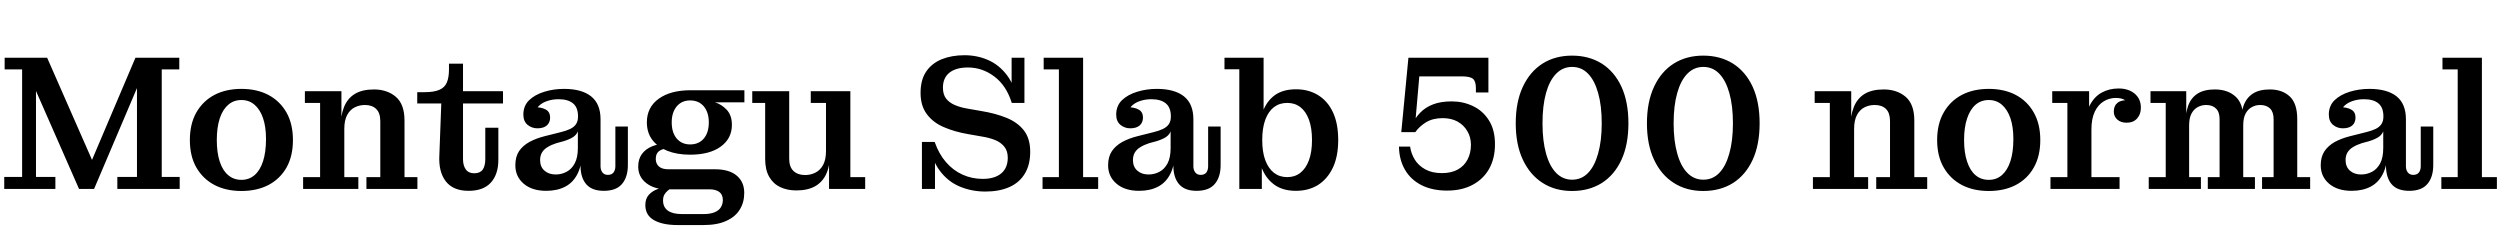 <svg xmlns="http://www.w3.org/2000/svg" xmlns:xlink="http://www.w3.org/1999/xlink" width="311.928" height="30.768"><path fill="black" d="M11.74 23.57L9.86 23.57L4.49 11.35L4.49 7.20L5.88 7.20L11.74 20.54L11.23 20.54L16.90 7.20L17.09 7.20L17.09 10.99L11.74 23.57ZM6.91 23.57L0.53 23.57L0.53 22.08L2.76 22.08L2.76 8.66L0.58 8.66L0.58 7.20L4.49 7.20L4.49 22.08L6.91 22.08L6.91 23.57ZM22.42 23.57L14.64 23.57L14.64 22.08L17.09 22.08L17.09 7.20L22.37 7.20L22.37 8.66L20.18 8.66L20.18 22.08L22.42 22.08L22.42 23.57ZM30.12 23.83L30.12 23.83Q28.20 23.83 26.76 23.08Q25.32 22.32 24.50 20.90Q23.69 19.49 23.69 17.47L23.69 17.47Q23.69 15.46 24.50 14.03Q25.32 12.60 26.76 11.84Q28.20 11.09 30.12 11.09L30.12 11.09Q32.04 11.09 33.48 11.84Q34.92 12.60 35.74 14.03Q36.55 15.46 36.55 17.47L36.55 17.47Q36.55 19.49 35.74 20.92Q34.92 22.34 33.48 23.09Q32.04 23.83 30.12 23.83ZM30.12 22.44L30.12 22.44Q31.08 22.44 31.76 21.85Q32.45 21.26 32.82 20.12Q33.19 18.98 33.19 17.35L33.19 17.35Q33.19 15.82 32.82 14.74Q32.45 13.66 31.76 13.07Q31.08 12.48 30.12 12.48L30.12 12.48Q29.16 12.48 28.48 13.07Q27.79 13.66 27.42 14.77Q27.05 15.89 27.05 17.47L27.05 17.47Q27.05 19.06 27.42 20.17Q27.79 21.29 28.48 21.86Q29.16 22.44 30.12 22.44ZM52.08 23.57L45.72 23.57L45.72 22.10L47.45 22.10L47.45 15.12Q47.45 14.09 46.94 13.60Q46.44 13.10 45.53 13.10L45.53 13.10Q44.86 13.10 44.27 13.39Q43.68 13.68 43.32 14.34Q42.96 15.00 42.96 16.08L42.96 16.08L42.48 16.10Q42.48 14.50 42.91 13.39Q43.34 12.29 44.27 11.72Q45.19 11.16 46.66 11.16L46.66 11.16Q48.31 11.16 49.39 12.08Q50.47 13.01 50.47 15.02L50.47 15.02L50.47 22.10L52.08 22.10L52.08 23.57ZM44.71 23.57L37.82 23.57L37.82 22.10L39.94 22.10L39.94 12.84L38.04 12.84L38.04 11.38L42.60 11.38L42.60 15.14L42.96 15.07L42.96 22.10L44.71 22.10L44.71 23.57ZM58.46 23.81L58.46 23.81Q56.54 23.81 55.62 22.62Q54.70 21.43 54.82 19.34L54.82 19.34L55.06 12.91L52.06 12.91L52.06 11.50L52.99 11.50Q54.14 11.50 54.82 11.21Q55.49 10.92 55.75 10.30Q56.02 9.67 56.02 8.66L56.02 8.66L56.02 7.94L57.77 7.94L57.77 19.85Q57.77 20.66 58.12 21.14Q58.46 21.62 59.18 21.62L59.18 21.62Q59.90 21.62 60.23 21.16Q60.55 20.69 60.55 19.85L60.55 19.85L60.55 15.94L62.18 15.94L62.18 19.94Q62.18 21.74 61.25 22.78Q60.31 23.81 58.46 23.81ZM62.76 12.91L57.77 12.91L57.77 11.38L62.76 11.38L62.76 12.91ZM67.06 16.01L67.06 16.01Q66.36 16.01 65.83 15.58Q65.30 15.14 65.30 14.30L65.30 14.30Q65.30 13.20 66.02 12.50Q66.74 11.81 67.91 11.45Q69.07 11.09 70.37 11.09L70.37 11.09Q72.58 11.09 73.75 12.02Q74.93 12.96 74.93 14.88L74.93 14.88L72.12 14.52Q72.12 13.42 71.50 12.90Q70.87 12.38 69.70 12.38L69.70 12.38Q68.95 12.38 68.32 12.59Q67.68 12.79 67.25 13.20Q66.82 13.61 66.67 14.23L66.67 14.23L66.67 13.37Q67.56 13.37 68.10 13.67Q68.64 13.97 68.64 14.66L68.64 14.66Q68.64 15.29 68.23 15.65Q67.82 16.01 67.06 16.01ZM75.34 23.81L75.34 23.81Q73.85 23.81 73.14 22.98Q72.43 22.15 72.43 20.64L72.43 20.64L72.43 19.58L72.10 19.58L72.10 16.39L72 16.39L72.12 15.48L72.12 14.52L74.93 14.88L74.93 20.74Q74.93 21.22 75.17 21.52Q75.41 21.82 75.84 21.82L75.84 21.82Q76.32 21.82 76.55 21.52Q76.78 21.22 76.78 20.74L76.78 20.74L76.78 15.79L78.34 15.79L78.34 20.59Q78.34 22.08 77.62 22.94Q76.90 23.81 75.34 23.81ZM68.16 23.81L68.16 23.81Q66.38 23.81 65.34 22.92Q64.30 22.03 64.30 20.62L64.30 20.62Q64.30 19.56 64.76 18.86Q65.23 18.17 66.06 17.71Q66.89 17.26 67.97 16.99L67.97 16.99L69.96 16.49Q70.66 16.32 71.14 16.09Q71.62 15.86 71.87 15.49Q72.12 15.12 72.12 14.54L72.12 14.54L72.22 16.39L72.10 16.39Q71.93 16.82 71.51 17.10Q71.09 17.38 70.32 17.62L70.32 17.62L69.43 17.86Q68.78 18.07 68.33 18.35Q67.87 18.62 67.63 19.02Q67.39 19.42 67.39 19.97L67.39 19.97Q67.39 20.81 67.93 21.29Q68.47 21.77 69.34 21.77L69.34 21.77Q70.08 21.77 70.70 21.43Q71.33 21.10 71.71 20.38Q72.10 19.66 72.10 18.46L72.10 18.46L72.65 18.62Q72.65 20.42 72.11 21.58Q71.57 22.73 70.56 23.27Q69.55 23.81 68.16 23.81ZM87.77 28.08L84.53 28.08Q82.68 28.08 81.60 27.47Q80.52 26.86 80.52 25.58L80.52 25.58Q80.52 24.79 80.96 24.30Q81.41 23.81 82.13 23.56Q82.85 23.30 83.64 23.28L83.64 23.28L83.78 23.45Q83.54 23.59 83.29 23.81Q83.04 24.02 82.88 24.31Q82.73 24.60 82.73 25.01L82.73 25.01Q82.73 25.85 83.33 26.28Q83.93 26.71 85.08 26.71L85.08 26.71L87.79 26.71Q88.63 26.71 89.17 26.48Q89.71 26.26 89.95 25.85Q90.19 25.44 90.19 24.96L90.19 24.96Q90.19 24.29 89.75 23.95Q89.30 23.62 88.49 23.62L88.49 23.62L83.21 23.62Q81.62 23.62 80.63 22.84Q79.63 22.06 79.63 20.78L79.63 20.78Q79.63 19.85 80.09 19.22Q80.54 18.60 81.35 18.26Q82.15 17.93 83.16 17.93L83.16 17.93L83.30 18.53Q82.63 18.55 82.22 18.86Q81.82 19.18 81.82 19.82L81.82 19.82Q81.82 20.42 82.21 20.77Q82.61 21.12 83.38 21.12L83.38 21.12L89.21 21.12Q90.98 21.12 91.92 21.91Q92.86 22.70 92.86 24.07L92.86 24.07Q92.86 25.25 92.30 26.15Q91.75 27.05 90.62 27.56Q89.50 28.08 87.77 28.08L87.77 28.08ZM86.11 19.30L86.11 19.30Q84.48 19.30 83.27 18.82Q82.06 18.34 81.38 17.44Q80.71 16.54 80.71 15.26L80.71 15.26Q80.71 13.39 82.19 12.32Q83.66 11.26 86.16 11.26L86.16 11.26L89.21 12.77Q90.02 13.01 90.67 13.69Q91.32 14.38 91.32 15.58L91.32 15.58Q91.32 17.28 89.93 18.29Q88.54 19.30 86.11 19.30ZM86.11 18.02L86.11 18.02Q87.19 18.02 87.82 17.28Q88.44 16.54 88.44 15.26L88.44 15.26Q88.44 14.04 87.82 13.28Q87.19 12.53 86.11 12.53L86.11 12.53Q85.06 12.53 84.43 13.28Q83.81 14.04 83.81 15.26L83.81 15.26Q83.81 16.54 84.43 17.28Q85.06 18.02 86.11 18.02ZM92.88 12.77L89.21 12.77L86.16 11.26L92.88 11.26L92.88 12.77ZM99.36 23.76L99.36 23.76Q98.23 23.76 97.36 23.35Q96.48 22.94 95.98 22.07Q95.47 21.19 95.47 19.82L95.47 19.82L95.47 12.84L93.86 12.84L93.86 11.38L98.47 11.38L98.47 19.82Q98.47 20.83 99.01 21.34Q99.55 21.84 100.46 21.84L100.46 21.84Q101.14 21.84 101.74 21.54Q102.34 21.24 102.70 20.58Q103.06 19.92 103.06 18.84L103.06 18.84L103.61 18.82Q103.61 20.45 103.16 21.54Q102.72 22.63 101.77 23.20Q100.82 23.76 99.36 23.76ZM107.95 23.57L103.44 23.57L103.44 19.63L103.06 19.70L103.06 12.84L101.16 12.84L101.16 11.38L106.10 11.38L106.10 22.10L107.95 22.10L107.95 23.57ZM122.95 23.90L122.95 23.90Q121.25 23.90 119.76 23.28Q118.27 22.66 117.25 21.29Q116.23 19.92 115.87 17.71L115.87 17.71L116.62 17.71Q117.14 19.20 118.03 20.23Q118.92 21.26 120.10 21.79Q121.27 22.32 122.62 22.32L122.62 22.32Q124.10 22.32 124.92 21.64Q125.74 20.95 125.74 19.68L125.74 19.68Q125.74 18.82 125.30 18.29Q124.87 17.76 124.15 17.47Q123.43 17.18 122.54 17.04L122.54 17.04L120.77 16.73Q119.09 16.44 117.76 15.86Q116.42 15.29 115.64 14.24Q114.86 13.20 114.86 11.59L114.86 11.59Q114.86 9.96 115.56 8.93Q116.26 7.90 117.50 7.39Q118.75 6.89 120.34 6.89L120.34 6.89Q121.92 6.89 123.29 7.49Q124.66 8.09 125.64 9.38Q126.62 10.68 126.98 12.84L126.98 12.84L126.24 12.84Q125.57 10.68 124.07 9.55Q122.57 8.42 120.77 8.42L120.77 8.42Q119.28 8.42 118.46 9.07Q117.65 9.72 117.65 10.94L117.65 10.94Q117.65 11.76 118.03 12.28Q118.42 12.79 119.10 13.09Q119.78 13.39 120.65 13.54L120.65 13.54L122.42 13.85Q124.20 14.14 125.58 14.70Q126.96 15.26 127.75 16.27Q128.54 17.28 128.54 18.94L128.54 18.94Q128.54 20.57 127.86 21.68Q127.18 22.80 125.92 23.35Q124.66 23.90 122.95 23.90ZM116.66 23.57L115.03 23.57L115.03 17.71L115.87 17.71L116.66 19.06L116.66 23.57ZM127.82 12.84L126.98 12.84L126.22 11.59L126.22 7.20L127.82 7.20L127.82 12.84ZM137.02 23.57L130.08 23.57L130.08 22.10L132.12 22.10L132.12 8.66L130.22 8.66L130.22 7.20L135.14 7.20L135.14 22.10L137.02 22.10L137.02 23.57ZM141.02 16.01L141.02 16.01Q140.33 16.01 139.80 15.58Q139.27 15.14 139.27 14.30L139.27 14.30Q139.27 13.20 139.99 12.50Q140.71 11.81 141.88 11.45Q143.04 11.09 144.34 11.09L144.34 11.09Q146.54 11.09 147.72 12.02Q148.90 12.96 148.90 14.88L148.90 14.88L146.09 14.52Q146.09 13.42 145.46 12.90Q144.84 12.38 143.66 12.38L143.66 12.38Q142.92 12.38 142.28 12.59Q141.65 12.79 141.22 13.20Q140.78 13.61 140.64 14.23L140.64 14.23L140.64 13.37Q141.53 13.37 142.07 13.67Q142.61 13.97 142.61 14.66L142.61 14.66Q142.61 15.29 142.20 15.65Q141.79 16.01 141.02 16.01ZM149.30 23.81L149.30 23.81Q147.82 23.81 147.11 22.98Q146.40 22.15 146.40 20.64L146.40 20.64L146.40 19.58L146.06 19.58L146.06 16.39L145.97 16.39L146.09 15.48L146.09 14.52L148.90 14.88L148.90 20.74Q148.90 21.22 149.14 21.52Q149.38 21.82 149.81 21.82L149.81 21.82Q150.29 21.82 150.52 21.52Q150.74 21.22 150.74 20.74L150.74 20.74L150.74 15.79L152.30 15.79L152.30 20.59Q152.30 22.08 151.58 22.94Q150.86 23.81 149.30 23.81ZM142.13 23.81L142.13 23.81Q140.35 23.81 139.31 22.92Q138.26 22.03 138.26 20.62L138.26 20.62Q138.26 19.56 138.73 18.86Q139.20 18.17 140.03 17.71Q140.86 17.26 141.94 16.99L141.94 16.99L143.93 16.49Q144.62 16.32 145.10 16.09Q145.58 15.86 145.84 15.49Q146.09 15.12 146.09 14.54L146.09 14.54L146.18 16.39L146.06 16.39Q145.90 16.82 145.48 17.10Q145.06 17.38 144.29 17.62L144.29 17.62L143.40 17.86Q142.75 18.07 142.30 18.35Q141.84 18.62 141.60 19.02Q141.36 19.42 141.36 19.97L141.36 19.97Q141.36 20.81 141.90 21.29Q142.44 21.77 143.30 21.77L143.30 21.77Q144.05 21.77 144.67 21.43Q145.30 21.10 145.68 20.38Q146.06 19.66 146.06 18.46L146.06 18.46L146.62 18.62Q146.62 20.42 146.08 21.58Q145.54 22.73 144.53 23.27Q143.52 23.81 142.13 23.81ZM161.69 23.81L161.69 23.81Q160.01 23.81 158.94 23.00Q157.87 22.20 157.36 20.77Q156.84 19.34 156.84 17.50L156.84 17.50L157.01 17.45Q157.01 15.55 157.49 14.12Q157.97 12.70 159 11.92Q160.03 11.14 161.71 11.14L161.71 11.14Q163.27 11.14 164.46 11.87Q165.65 12.60 166.31 14.00Q166.97 15.41 166.97 17.47L166.97 17.47Q166.97 19.51 166.30 20.93Q165.62 22.34 164.45 23.08Q163.27 23.81 161.69 23.81ZM160.61 22.10L160.61 22.10Q161.57 22.10 162.25 21.56Q162.94 21.02 163.32 19.99Q163.70 18.96 163.70 17.47L163.70 17.47Q163.70 15.98 163.32 14.94Q162.94 13.90 162.25 13.37Q161.57 12.84 160.61 12.84L160.61 12.84Q159.65 12.84 158.95 13.37Q158.26 13.90 157.87 14.94Q157.49 15.98 157.49 17.47L157.49 17.47Q157.49 18.96 157.87 19.99Q158.26 21.02 158.95 21.56Q159.65 22.10 160.61 22.10ZM157.44 23.57L154.63 23.57L154.63 8.64L152.78 8.64L152.78 7.20L157.66 7.20L157.66 14.81L157.13 17.38L157.44 20.26L157.44 23.57ZM180.55 23.78L180.55 23.78Q178.70 23.78 177.36 23.10Q176.02 22.42 175.30 21.18Q174.58 19.94 174.55 18.29L174.55 18.29L175.94 18.29Q176.06 19.15 176.52 19.91Q176.98 20.66 177.83 21.13Q178.68 21.60 179.90 21.60L179.90 21.60Q181.10 21.60 181.91 21.14Q182.71 20.69 183.12 19.88Q183.53 19.08 183.53 18.07L183.53 18.07Q183.53 17.11 183.08 16.36Q182.64 15.60 181.86 15.17Q181.08 14.74 180 14.74L180 14.74Q178.78 14.74 177.92 15.26Q177.07 15.79 176.59 16.49L176.59 16.49L176.11 15.70Q176.52 14.76 177.18 14.08Q177.84 13.39 178.81 13.02Q179.78 12.65 181.13 12.65L181.13 12.65Q182.57 12.65 183.79 13.24Q185.02 13.82 185.77 15.01Q186.53 16.20 186.53 18L186.53 18Q186.53 19.75 185.81 21.05Q185.09 22.34 183.74 23.06Q182.40 23.78 180.55 23.78ZM176.59 16.49L174.84 16.49L175.73 7.20L177.29 7.20L176.54 15.84L176.59 16.49ZM185.71 9.53L176.90 9.53L175.73 7.20L185.71 7.20L185.71 9.53ZM184.15 11.54L184.15 11.02Q184.15 10.15 183.79 9.84Q183.43 9.53 182.40 9.53L182.40 9.53L185.71 9.53L185.71 11.54L184.15 11.54ZM196.15 23.83L196.15 23.83Q194.04 23.83 192.47 22.82Q190.90 21.82 190.01 19.93Q189.12 18.05 189.12 15.38L189.12 15.38Q189.12 12.72 190.01 10.82Q190.90 8.93 192.47 7.93Q194.04 6.94 196.15 6.94L196.15 6.94Q198.26 6.94 199.85 7.93Q201.43 8.93 202.31 10.82Q203.18 12.72 203.18 15.38L203.18 15.38Q203.18 18.05 202.31 19.94Q201.43 21.84 199.85 22.84Q198.26 23.83 196.15 23.83ZM196.15 22.42L196.15 22.42Q197.33 22.42 198.14 21.58Q198.96 20.74 199.40 19.15Q199.85 17.57 199.85 15.38L199.85 15.38Q199.85 13.18 199.40 11.60Q198.96 10.03 198.14 9.19Q197.33 8.35 196.15 8.35L196.15 8.35Q195 8.35 194.17 9.19Q193.34 10.03 192.90 11.60Q192.46 13.18 192.46 15.38L192.46 15.38Q192.46 17.57 192.90 19.15Q193.34 20.74 194.17 21.58Q195 22.42 196.15 22.42ZM212.52 23.83L212.52 23.83Q210.41 23.83 208.84 22.82Q207.26 21.82 206.38 19.93Q205.49 18.05 205.49 15.38L205.49 15.38Q205.49 12.72 206.38 10.82Q207.26 8.93 208.84 7.93Q210.41 6.94 212.52 6.94L212.52 6.94Q214.63 6.94 216.22 7.93Q217.80 8.93 218.68 10.82Q219.55 12.72 219.55 15.38L219.55 15.38Q219.55 18.05 218.68 19.94Q217.80 21.84 216.22 22.84Q214.63 23.83 212.52 23.83ZM212.52 22.42L212.52 22.42Q213.70 22.42 214.51 21.58Q215.33 20.74 215.77 19.15Q216.22 17.57 216.22 15.38L216.22 15.38Q216.22 13.18 215.77 11.60Q215.33 10.03 214.51 9.19Q213.70 8.35 212.52 8.35L212.52 8.35Q211.37 8.35 210.54 9.19Q209.71 10.03 209.27 11.60Q208.82 13.18 208.82 15.38L208.82 15.38Q208.82 17.57 209.27 19.15Q209.71 20.74 210.54 21.58Q211.37 22.42 212.52 22.42ZM240.46 23.57L234.10 23.57L234.10 22.10L235.82 22.10L235.82 15.12Q235.82 14.09 235.32 13.60Q234.82 13.10 233.90 13.10L233.90 13.10Q233.23 13.10 232.64 13.39Q232.06 13.68 231.70 14.34Q231.34 15.00 231.34 16.08L231.34 16.08L230.86 16.10Q230.86 14.50 231.29 13.39Q231.72 12.29 232.64 11.72Q233.57 11.16 235.03 11.16L235.03 11.16Q236.69 11.16 237.77 12.08Q238.85 13.01 238.85 15.02L238.85 15.02L238.85 22.10L240.46 22.10L240.46 23.57ZM233.09 23.57L226.20 23.57L226.20 22.10L228.31 22.10L228.31 12.84L226.42 12.84L226.42 11.38L230.98 11.38L230.98 15.14L231.34 15.07L231.34 22.10L233.09 22.10L233.09 23.57ZM248.14 23.83L248.14 23.83Q246.22 23.83 244.78 23.08Q243.34 22.32 242.52 20.90Q241.70 19.49 241.70 17.47L241.70 17.47Q241.70 15.46 242.52 14.03Q243.34 12.60 244.78 11.84Q246.22 11.09 248.14 11.09L248.14 11.09Q250.06 11.09 251.50 11.84Q252.94 12.60 253.75 14.03Q254.57 15.46 254.57 17.47L254.57 17.47Q254.57 19.49 253.75 20.92Q252.94 22.34 251.50 23.09Q250.06 23.83 248.14 23.83ZM248.14 22.44L248.14 22.44Q249.10 22.44 249.78 21.85Q250.46 21.26 250.84 20.12Q251.21 18.98 251.21 17.35L251.21 17.35Q251.21 15.82 250.84 14.74Q250.46 13.66 249.78 13.07Q249.10 12.48 248.14 12.48L248.14 12.48Q247.18 12.48 246.49 13.07Q245.81 13.66 245.44 14.77Q245.06 15.89 245.06 17.47L245.06 17.47Q245.06 19.06 245.44 20.17Q245.81 21.29 246.49 21.86Q247.18 22.44 248.14 22.44ZM264.46 23.57L255.84 23.57L255.84 22.10L257.95 22.10L257.95 12.84L256.06 12.84L256.06 11.38L260.66 11.38L260.66 15.58L260.95 15.53L260.95 22.10L264.46 22.10L264.46 23.57ZM260.95 16.15L260.14 16.15Q260.16 14.30 260.72 13.19Q261.29 12.07 262.22 11.56Q263.16 11.04 264.34 11.04L264.34 11.04Q265.58 11.04 266.35 11.69Q267.12 12.34 267.12 13.44L267.12 13.44Q267.12 14.26 266.65 14.78Q266.18 15.31 265.34 15.31L265.34 15.31Q264.62 15.31 264.18 14.92Q263.74 14.52 263.74 13.92L263.74 13.92Q263.74 13.18 264.24 12.80Q264.74 12.43 265.80 12.50L265.80 12.50L265.68 13.42Q265.63 12.84 265.20 12.53Q264.77 12.22 264 12.22L264 12.22Q263.18 12.22 262.49 12.64Q261.79 13.06 261.37 13.93Q260.95 14.81 260.95 16.15L260.95 16.15ZM274.61 23.57L268.10 23.57L268.10 22.10L270.22 22.10L270.22 12.84L268.32 12.84L268.32 11.38L272.78 11.38L272.78 15.29L273.14 15.24L273.14 22.10L274.61 22.10L274.61 23.57ZM281.35 23.57L275.47 23.57L275.47 22.10L276.94 22.10L276.94 14.86Q276.94 13.97 276.49 13.54Q276.05 13.10 275.26 13.10L275.26 13.10Q274.70 13.10 274.22 13.36Q273.74 13.61 273.44 14.16Q273.14 14.71 273.14 15.65L273.14 15.65L272.66 15.67Q272.66 14.23 273.01 13.22Q273.36 12.22 274.18 11.69Q274.99 11.16 276.36 11.16L276.36 11.16Q277.92 11.16 278.90 12.02Q279.89 12.89 279.89 14.78L279.89 14.78L279.89 22.10L281.35 22.10L281.35 23.57ZM288.24 23.57L282.24 23.57L282.24 22.10L283.68 22.10L283.68 14.86Q283.68 13.97 283.24 13.54Q282.79 13.10 282.00 13.10L282.00 13.10Q281.45 13.10 280.97 13.36Q280.49 13.61 280.19 14.16Q279.89 14.71 279.89 15.65L279.89 15.65L279.58 15.67Q279.58 14.23 279.92 13.22Q280.27 12.22 281.08 11.69Q281.88 11.16 283.20 11.16L283.20 11.16Q284.76 11.16 285.70 12.04Q286.63 12.91 286.63 14.86L286.63 14.86L286.63 22.10L288.24 22.10L288.24 23.57ZM292.32 16.01L292.32 16.01Q291.62 16.01 291.10 15.58Q290.57 15.14 290.57 14.30L290.57 14.30Q290.57 13.20 291.29 12.50Q292.01 11.81 293.17 11.45Q294.34 11.09 295.63 11.09L295.63 11.09Q297.84 11.09 299.02 12.02Q300.19 12.96 300.19 14.88L300.19 14.88L297.38 14.52Q297.38 13.42 296.76 12.90Q296.14 12.38 294.96 12.38L294.96 12.38Q294.22 12.38 293.58 12.59Q292.94 12.79 292.51 13.20Q292.08 13.61 291.94 14.23L291.94 14.23L291.94 13.37Q292.82 13.37 293.36 13.67Q293.90 13.97 293.90 14.66L293.90 14.66Q293.90 15.29 293.50 15.65Q293.09 16.01 292.32 16.01ZM300.60 23.81L300.60 23.81Q299.11 23.81 298.40 22.98Q297.70 22.15 297.70 20.64L297.70 20.64L297.70 19.58L297.36 19.58L297.36 16.39L297.26 16.39L297.38 15.48L297.38 14.52L300.19 14.88L300.19 20.74Q300.19 21.22 300.43 21.52Q300.67 21.82 301.10 21.82L301.10 21.82Q301.58 21.82 301.81 21.52Q302.04 21.22 302.04 20.74L302.04 20.74L302.04 15.79L303.60 15.79L303.60 20.59Q303.60 22.08 302.88 22.94Q302.16 23.81 300.60 23.81ZM293.42 23.81L293.42 23.81Q291.65 23.81 290.60 22.92Q289.56 22.03 289.56 20.62L289.56 20.62Q289.56 19.56 290.03 18.86Q290.50 18.17 291.32 17.71Q292.15 17.26 293.23 16.99L293.23 16.99L295.22 16.49Q295.92 16.32 296.40 16.09Q296.88 15.86 297.13 15.49Q297.38 15.12 297.38 14.54L297.38 14.54L297.48 16.39L297.36 16.39Q297.19 16.82 296.77 17.10Q296.35 17.38 295.58 17.62L295.58 17.62L294.70 17.86Q294.05 18.07 293.59 18.35Q293.14 18.62 292.90 19.02Q292.66 19.42 292.66 19.97L292.66 19.97Q292.66 20.81 293.20 21.29Q293.74 21.77 294.60 21.77L294.60 21.77Q295.34 21.77 295.97 21.43Q296.59 21.10 296.98 20.38Q297.36 19.66 297.36 18.46L297.36 18.46L297.91 18.62Q297.91 20.42 297.37 21.58Q296.83 22.73 295.82 23.27Q294.82 23.81 293.42 23.81ZM311.54 23.57L304.61 23.57L304.61 22.10L306.65 22.10L306.65 8.66L304.75 8.66L304.75 7.20L309.67 7.20L309.67 22.10L311.54 22.10L311.54 23.57Z"/></svg>